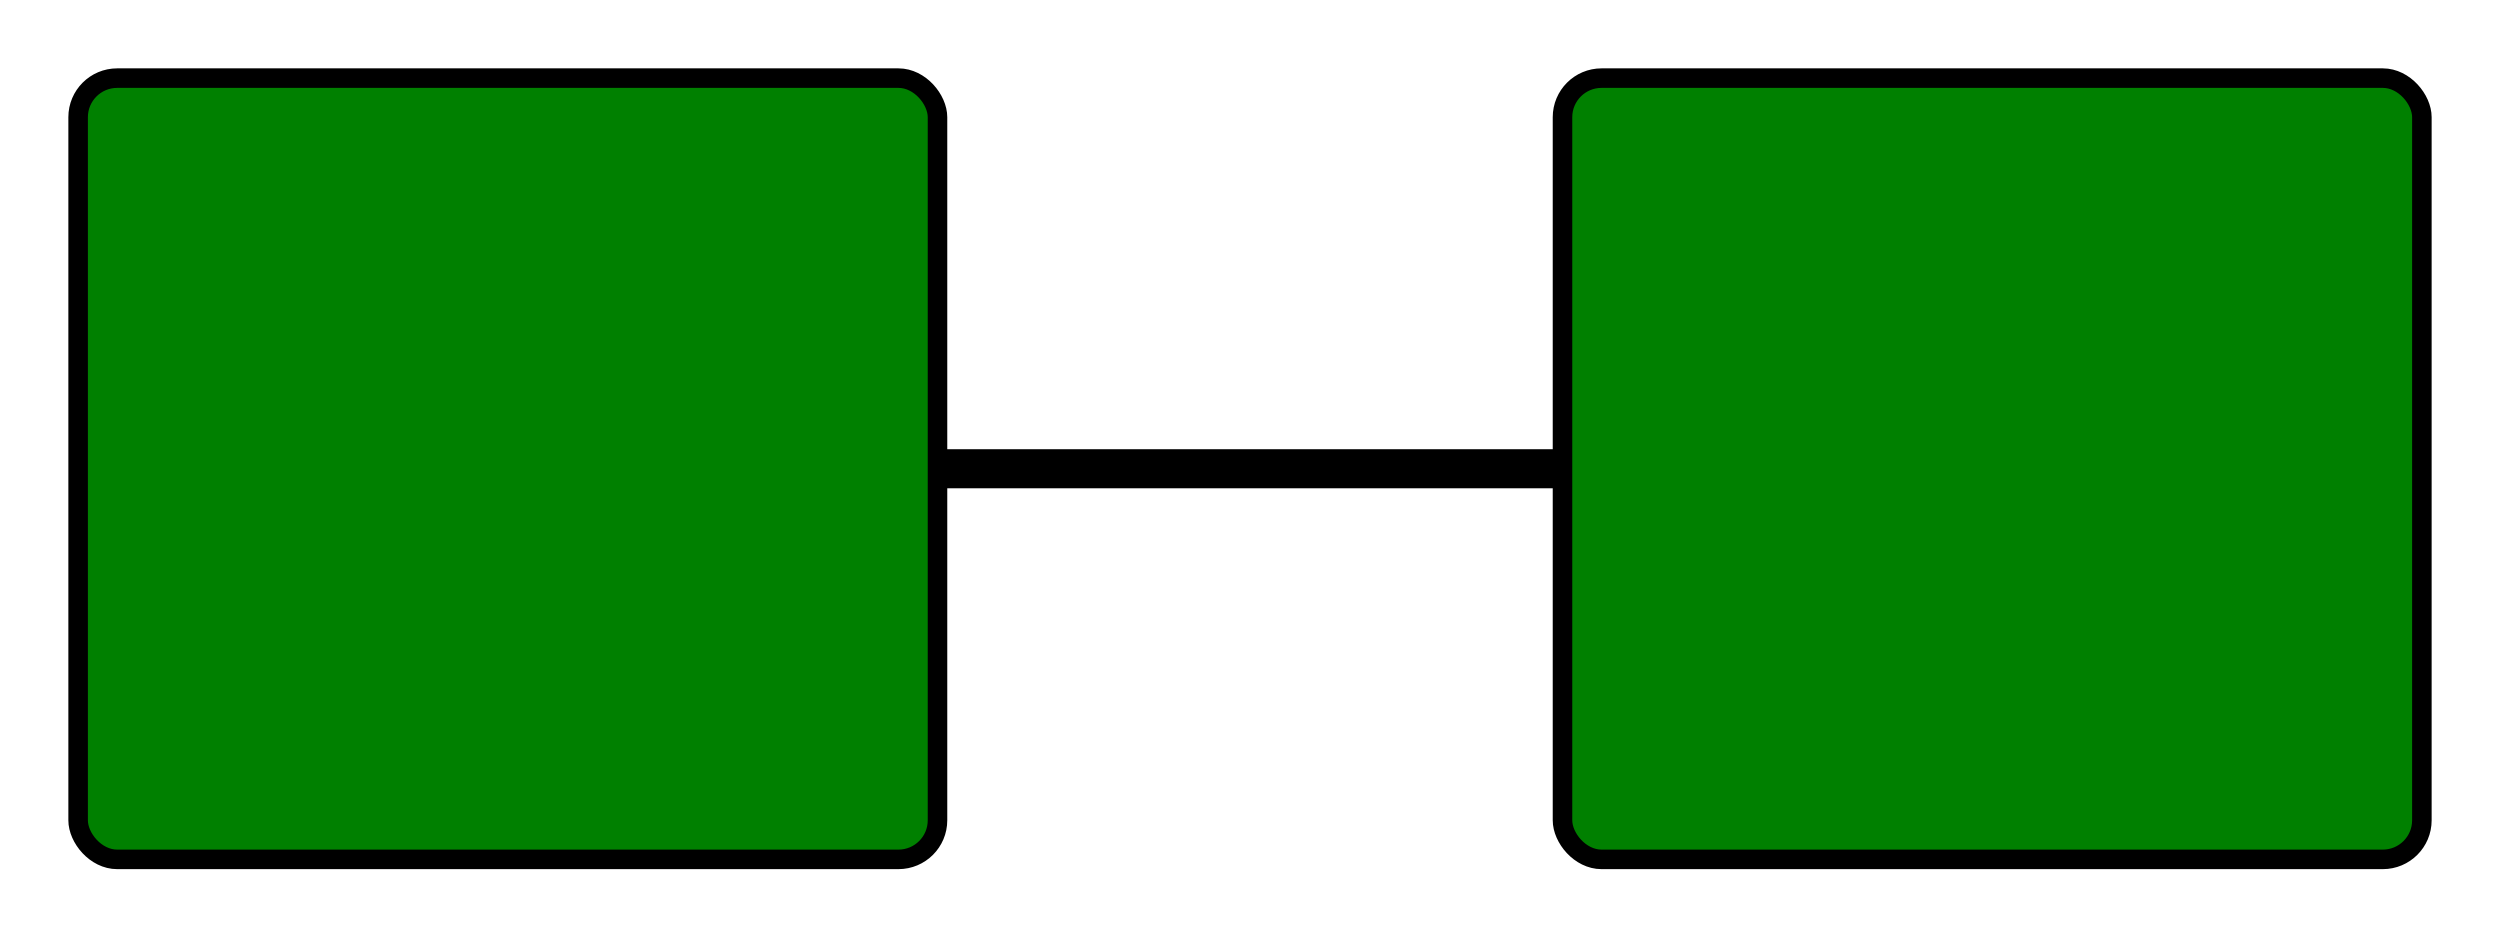 <svg width="64" height="24" xmlns="http://www.w3.org/2000/svg" preserveAspectRatio="xMidYMid meet" version="1.0">
 <g>
  <rect stroke-width="0.5" rx="1" id="svg_5" height="20" width="22" y="2" x="2" stroke="#000" fill="green"/>
  <rect stroke-width="0.5" rx="1" id="svg_6" height="20" width="22" y="2" x="40" stroke="#000" fill="green"/>
     <line x1="24" y1="12" x2="40" y2="12" stroke="black"/>
 </g>
</svg>